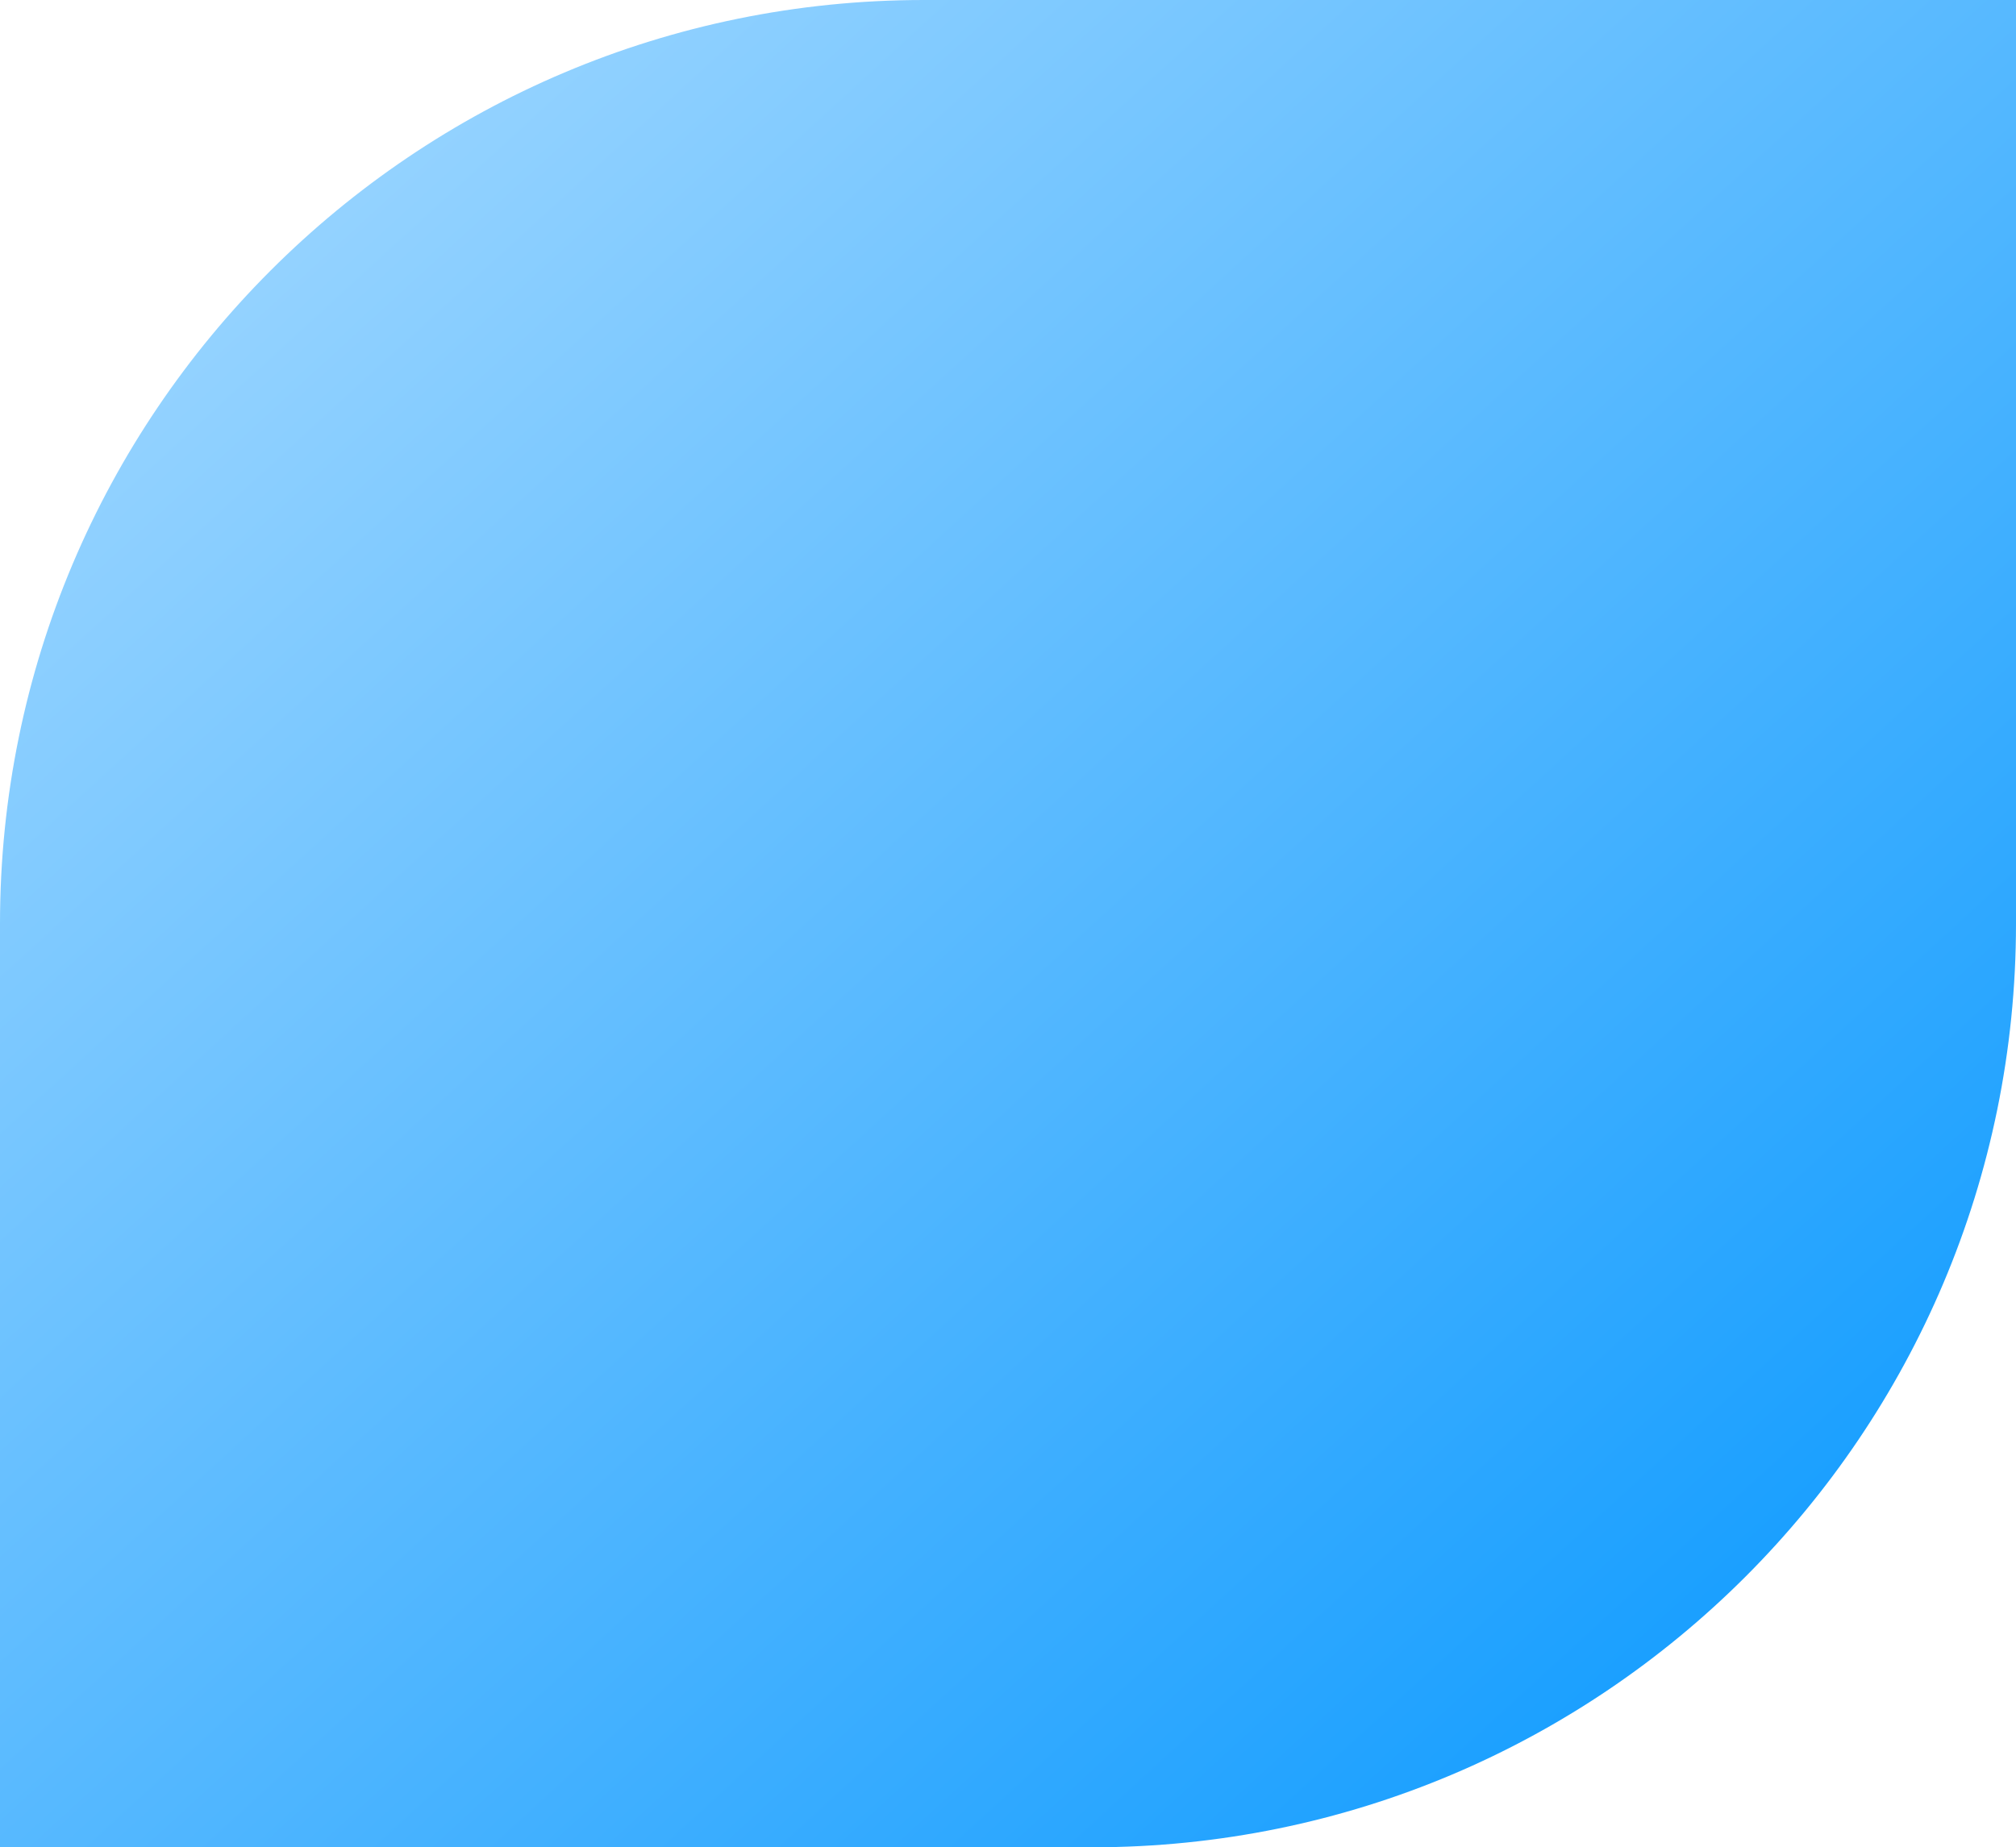 <svg width="719" height="659" viewBox="0 0 719 659" fill="none" xmlns="http://www.w3.org/2000/svg">
<g style="mix-blend-mode:multiply">
<path d="M0 329.5C0 147.522 147.522 0 329.5 0H719V329.5C719 511.478 571.478 659 389.5 659H0V329.5Z" fill="url(#paint0_linear_500_2253)"/>
</g>
<defs>
<linearGradient id="paint0_linear_500_2253" x1="0" y1="0" x2="656.506" y2="716.279" gradientUnits="userSpaceOnUse">
<stop stop-color="#ABDCFF"/>
<stop offset="1" stop-color="#0396FF"/>
</linearGradient>
</defs>
</svg>

